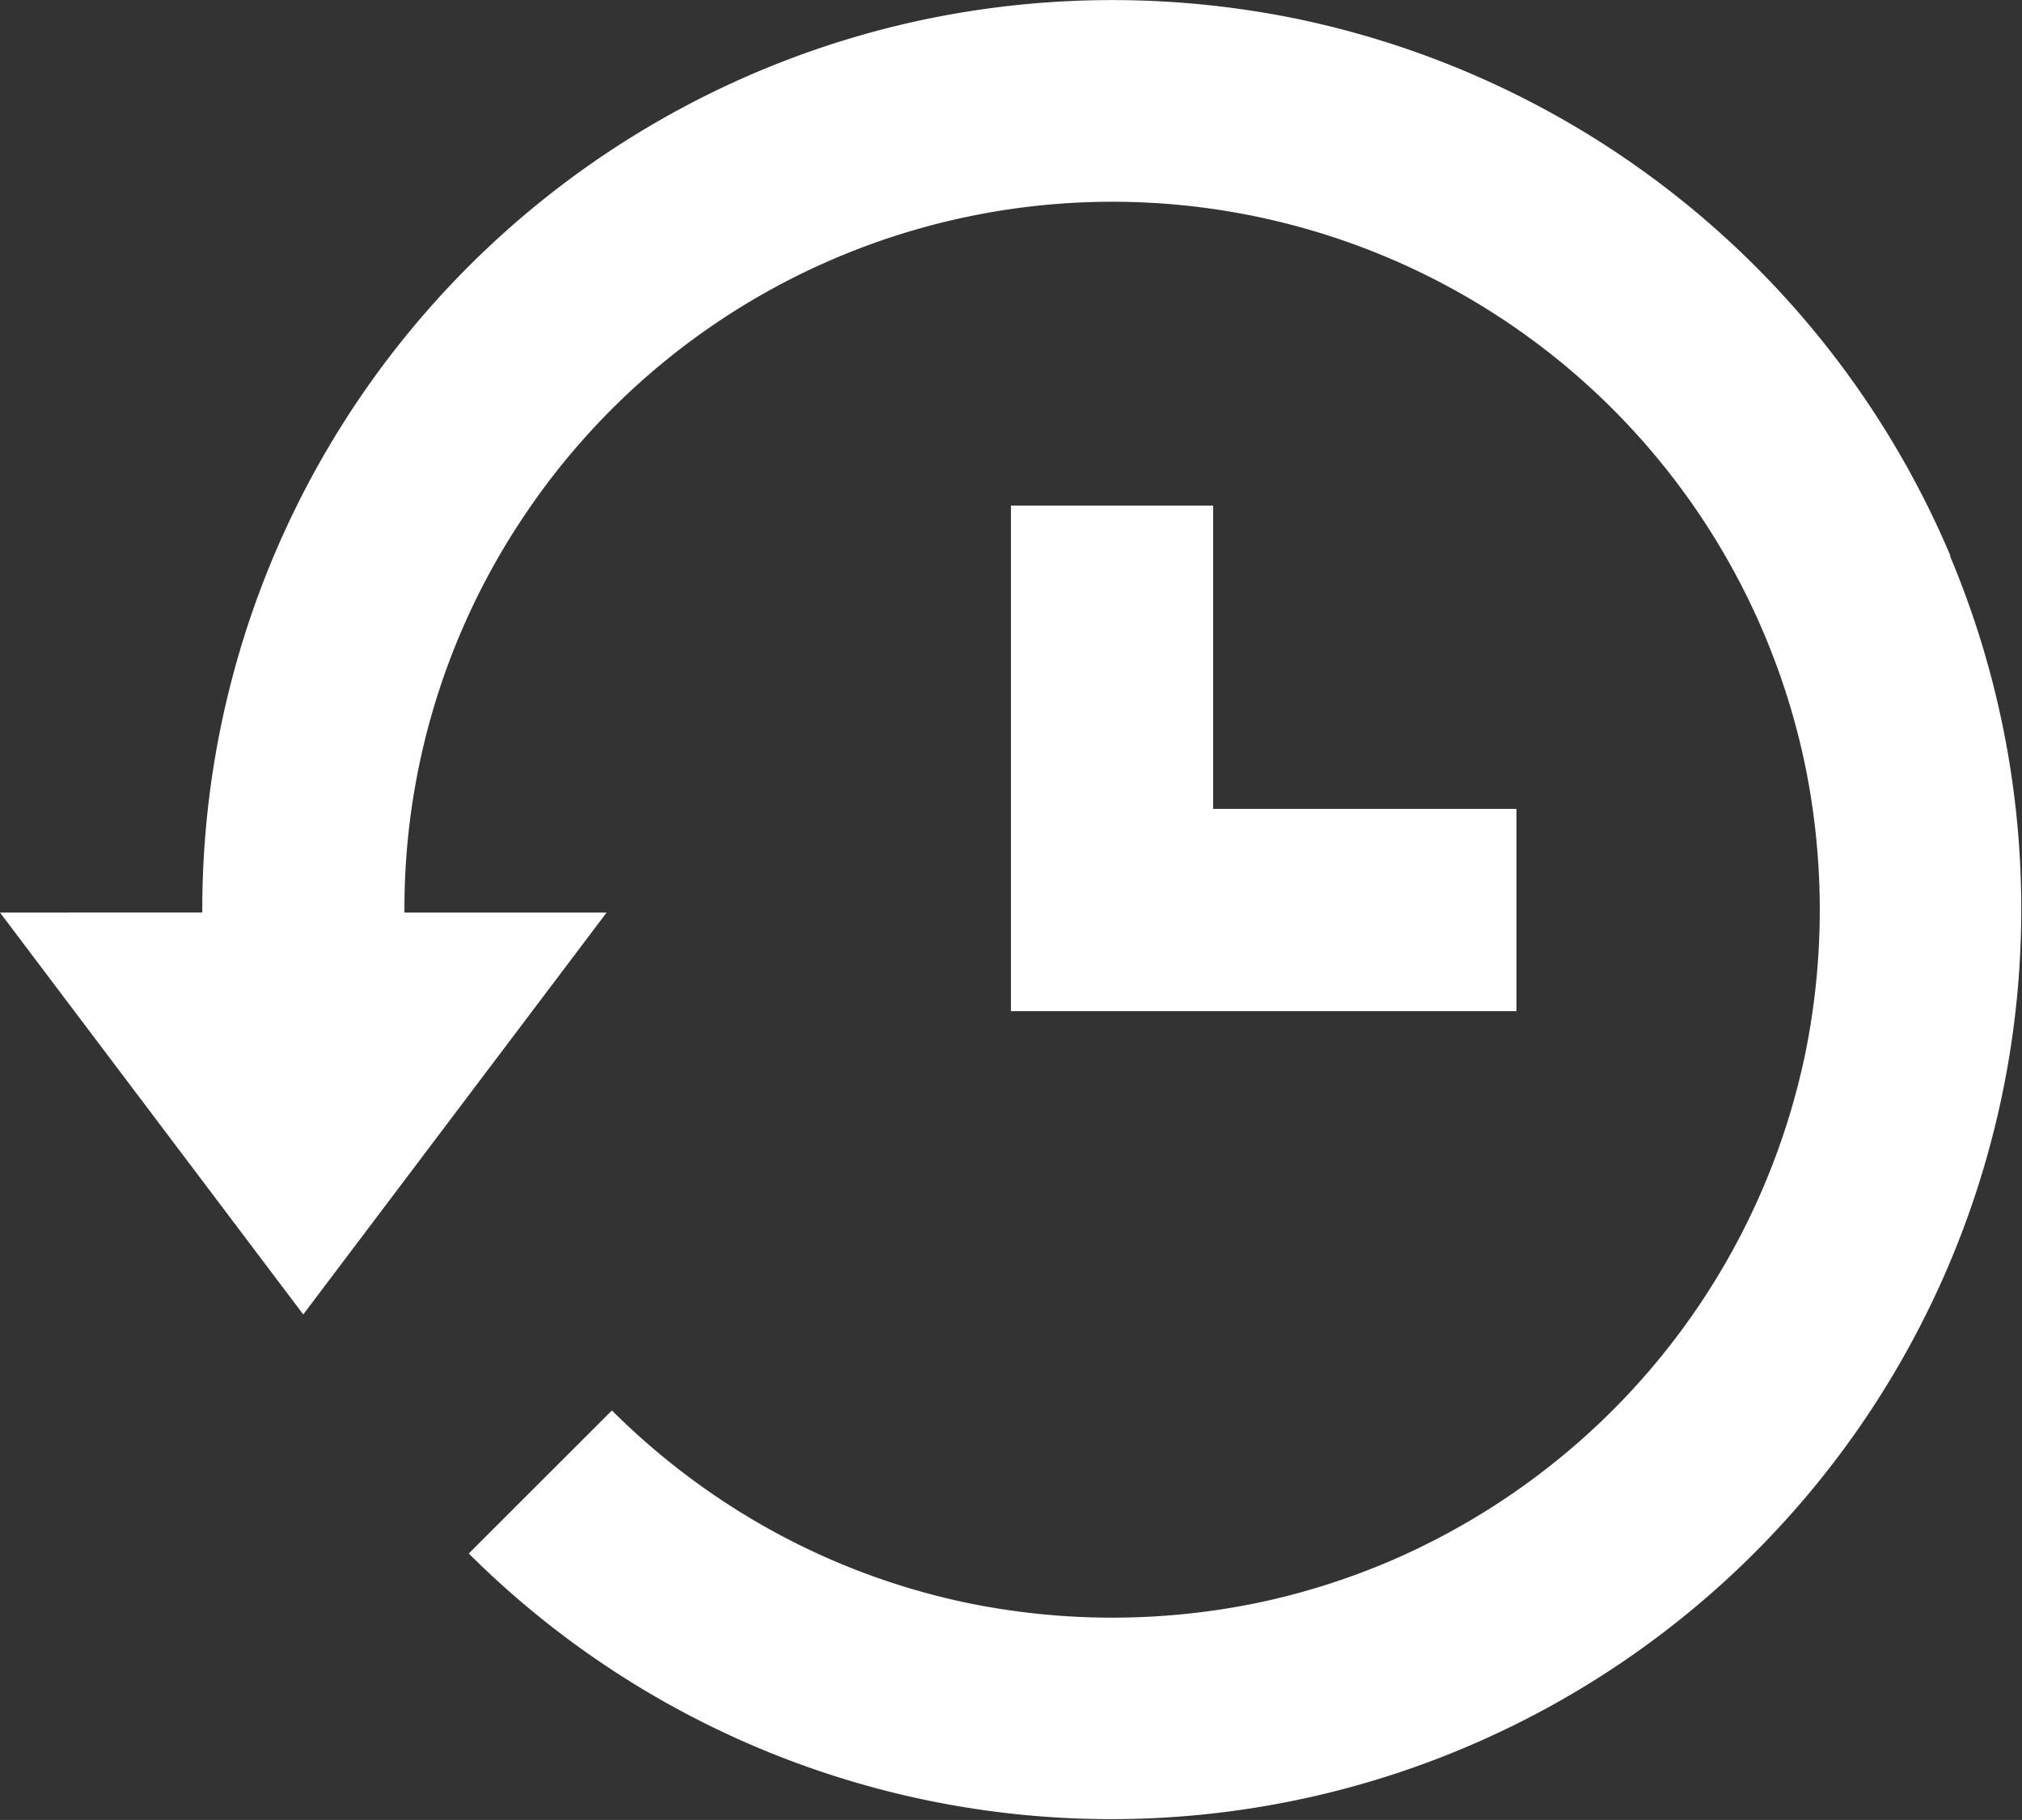<svg xmlns="http://www.w3.org/2000/svg" width="17.883" height="16.094" viewBox="0 0 17.883 16.094">
  <rect x="0" y="0" width="17.883" height="16.094" fill="#333333" stroke="none"/>
  <g id="history_sidemenu" transform="translate(-2 -3)">
    <path id="Path_2833" data-name="Path 2833" d="M12,8v4.471h4.471V10.682H13.788V8Z" transform="translate(-1.059 -0.529)" fill="#fff"/>
    <path id="Path_2834" data-name="Path 2834" d="M19.25,7.915a8.055,8.055,0,0,0-5.792-4.751,8.128,8.128,0,0,0-3.242,0,8.042,8.042,0,0,0-6.427,7.884v.022H2l2.682,3.554L7.365,11.07H5.577v-.022a6.221,6.221,0,0,1,1.068-3.5A6.259,6.259,0,0,1,17.968,9.783a6.364,6.364,0,0,1,0,2.525,6.268,6.268,0,0,1-1.706,3.164,6.311,6.311,0,0,1-1.989,1.342,6.241,6.241,0,0,1-1.174.365,6.364,6.364,0,0,1-2.524,0,6.221,6.221,0,0,1-2.236-.942,6.318,6.318,0,0,1-.927-.764L6.146,16.738a8.048,8.048,0,0,0,13.1-8.822Z" fill="#fff"/>
  </g>
</svg>
